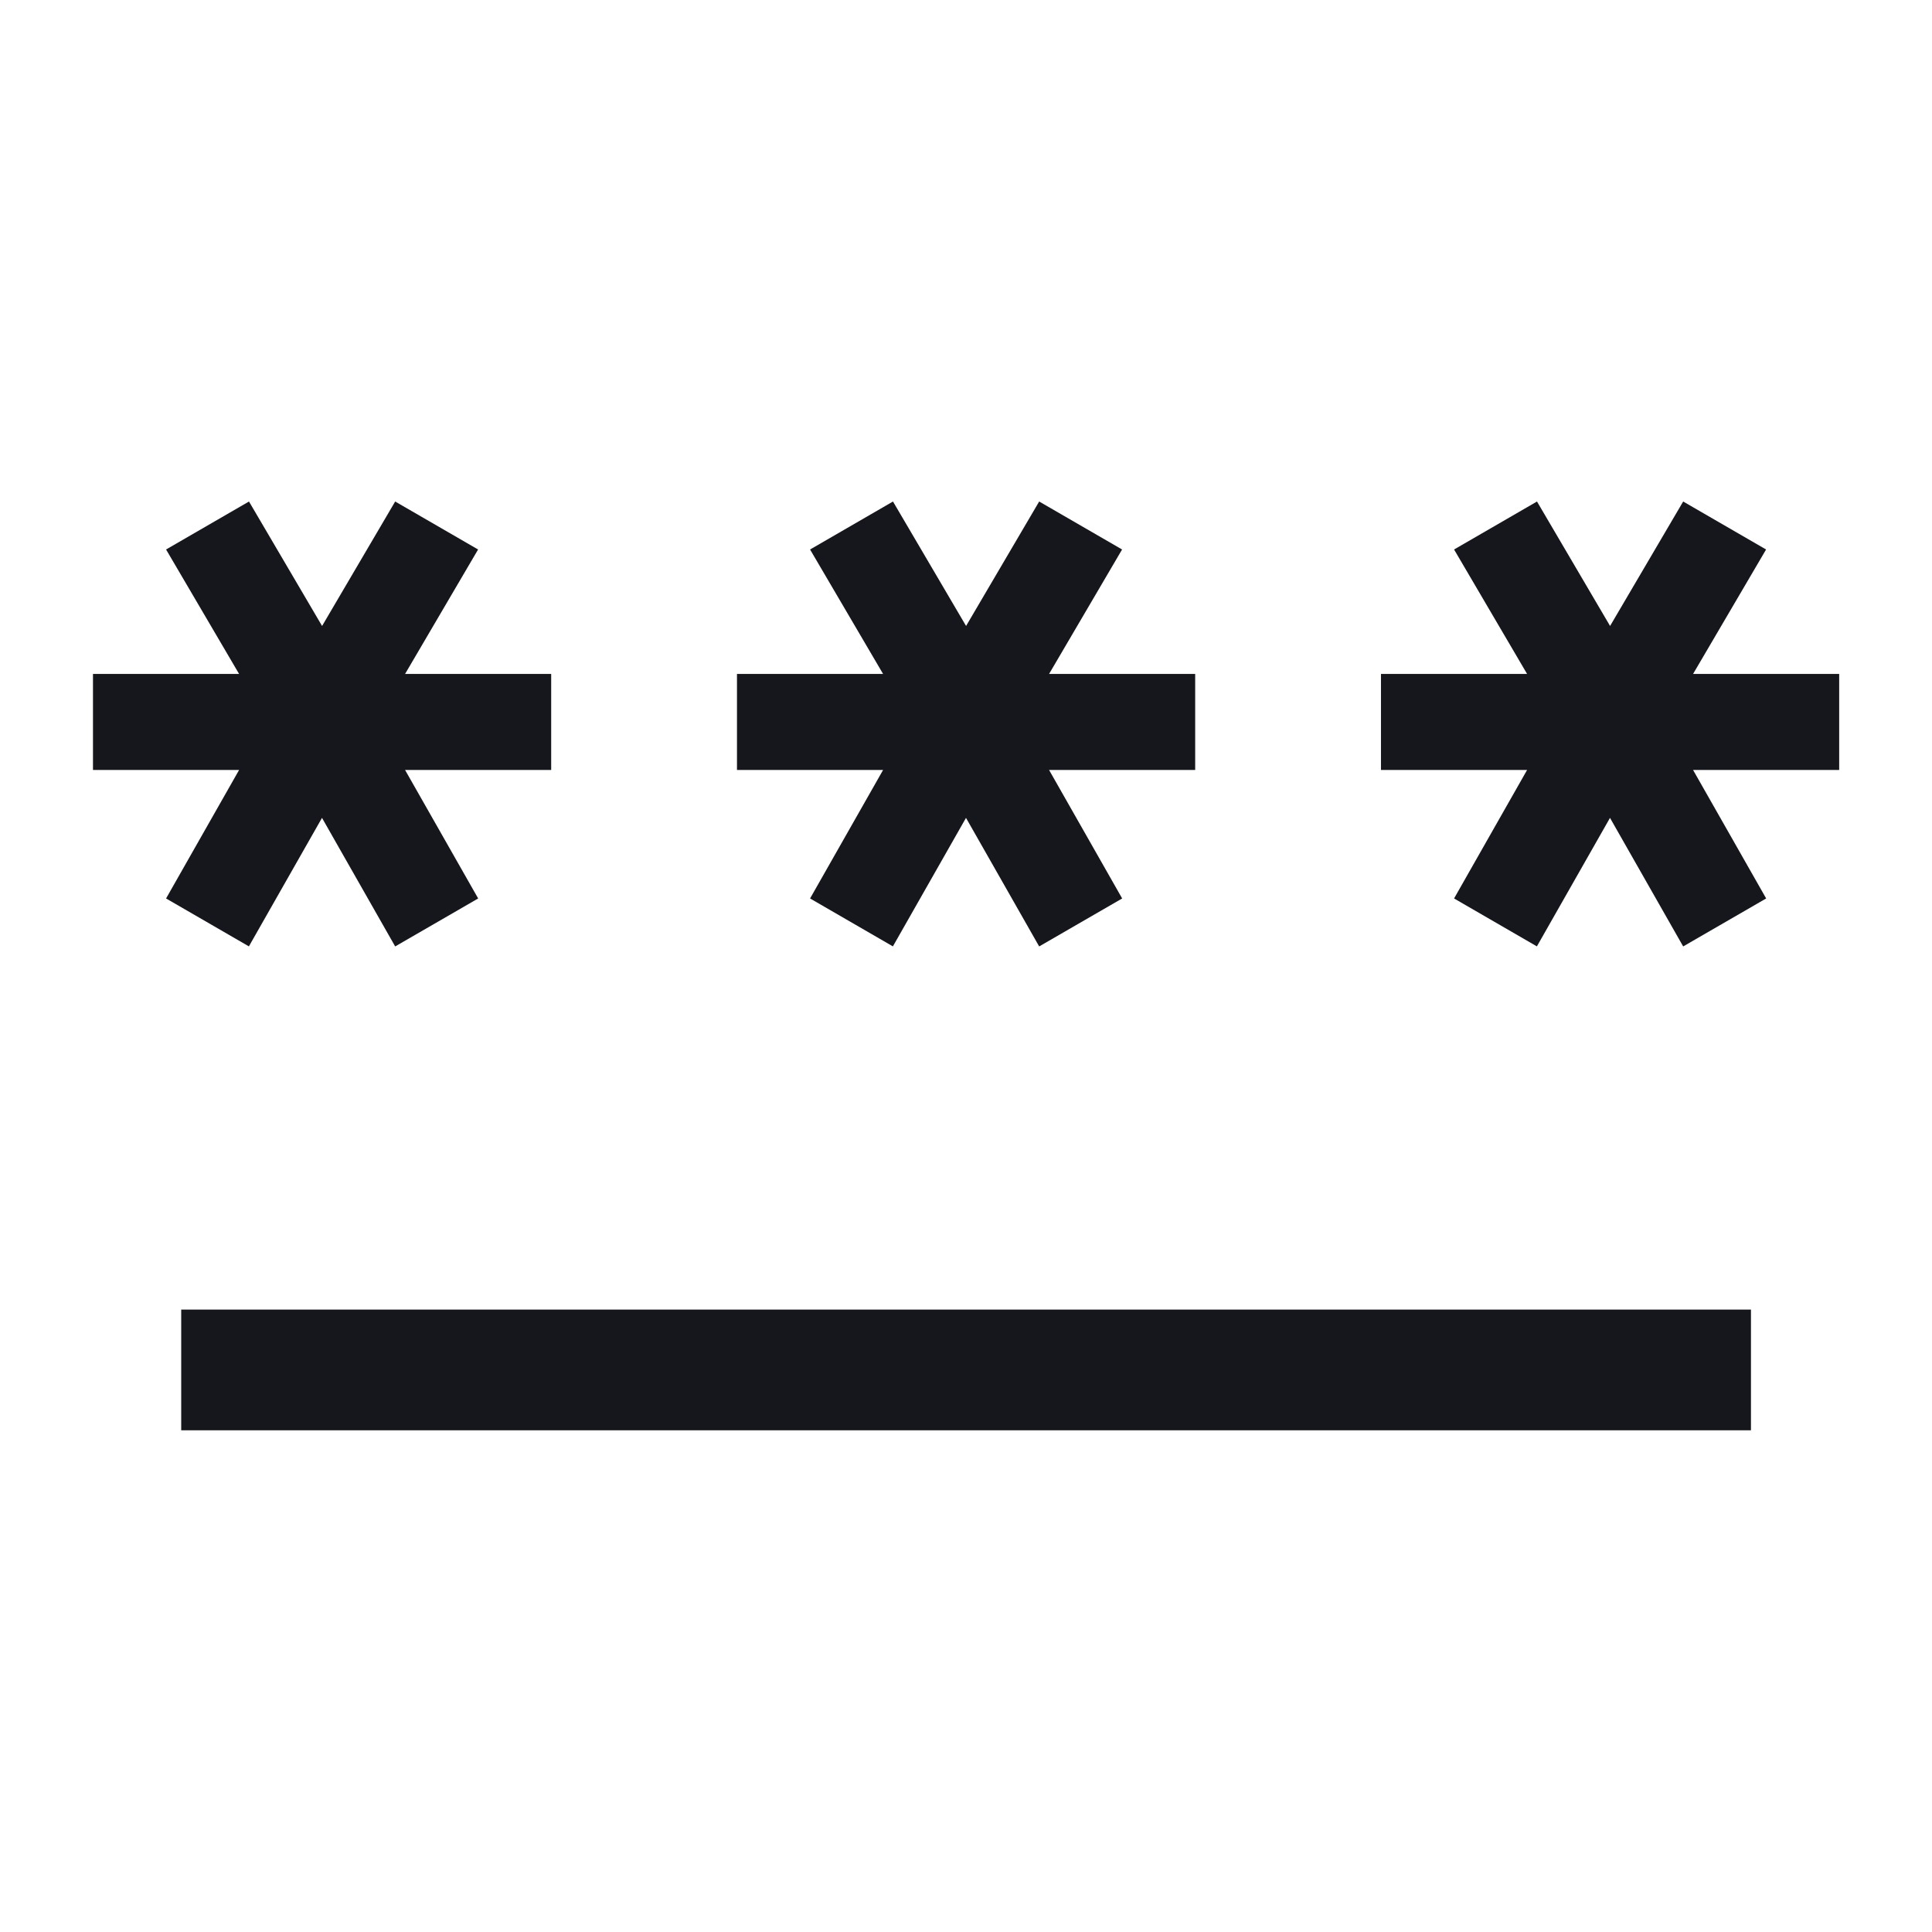 <svg width="24" height="24" viewBox="0 0 24 24" xmlns="http://www.w3.org/2000/svg">
    <path d="M2.251 17.768v-1.5h19.5v1.5h-19.5zm.842-6.011-1.03-.596.907-1.596H1.155V8.372H2.97l-.907-1.546 1.03-.596.908 1.546.908-1.546 1.03.596-.907 1.546h1.815v1.193H5.032l.908 1.596-1.031.596L4 10.16l-.908 1.596zm8 0-1.03-.596.907-1.596H9.155V8.372h1.815l-.907-1.546 1.03-.596.908 1.546.908-1.546 1.03.596-.907 1.546h1.815v1.193h-1.815l.908 1.596-1.031.596L12 10.16l-.908 1.596zm8 0-1.03-.596.907-1.596h-1.815V8.372h1.815l-.907-1.546 1.03-.596.908 1.546.908-1.546 1.03.596-.907 1.546h1.815v1.193h-1.815l.908 1.596-1.031.596L20 10.16l-.908 1.596z" fill="#16171D" fill-rule="nonzero"/>
</svg>
